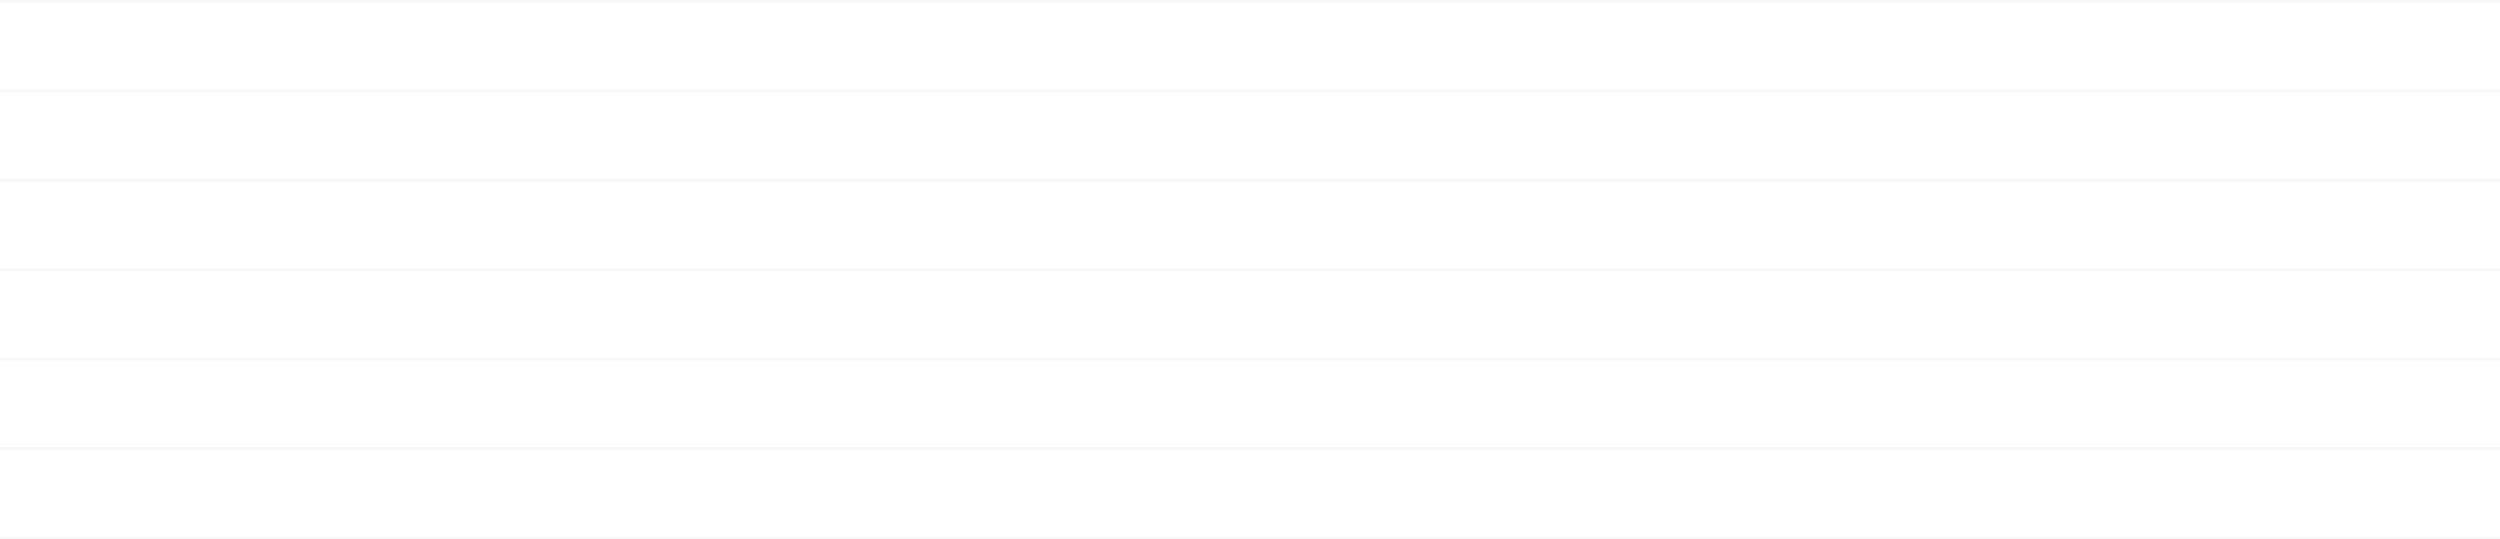 <svg xmlns="http://www.w3.org/2000/svg" width="890" height="192" fill="#1f2025" preserveAspectRatio="none" xmlns:v="https://vecta.io/nano"><path opacity=".03" d="M0 0h890v1H0zm0 31.834h890v1H0zm0 31.832h890v1H0zM0 95.5h890v1H0zm0 31.834h890v1H0zm0 31.832h890v1H0zM0 191h890v1H0z"/></svg>
